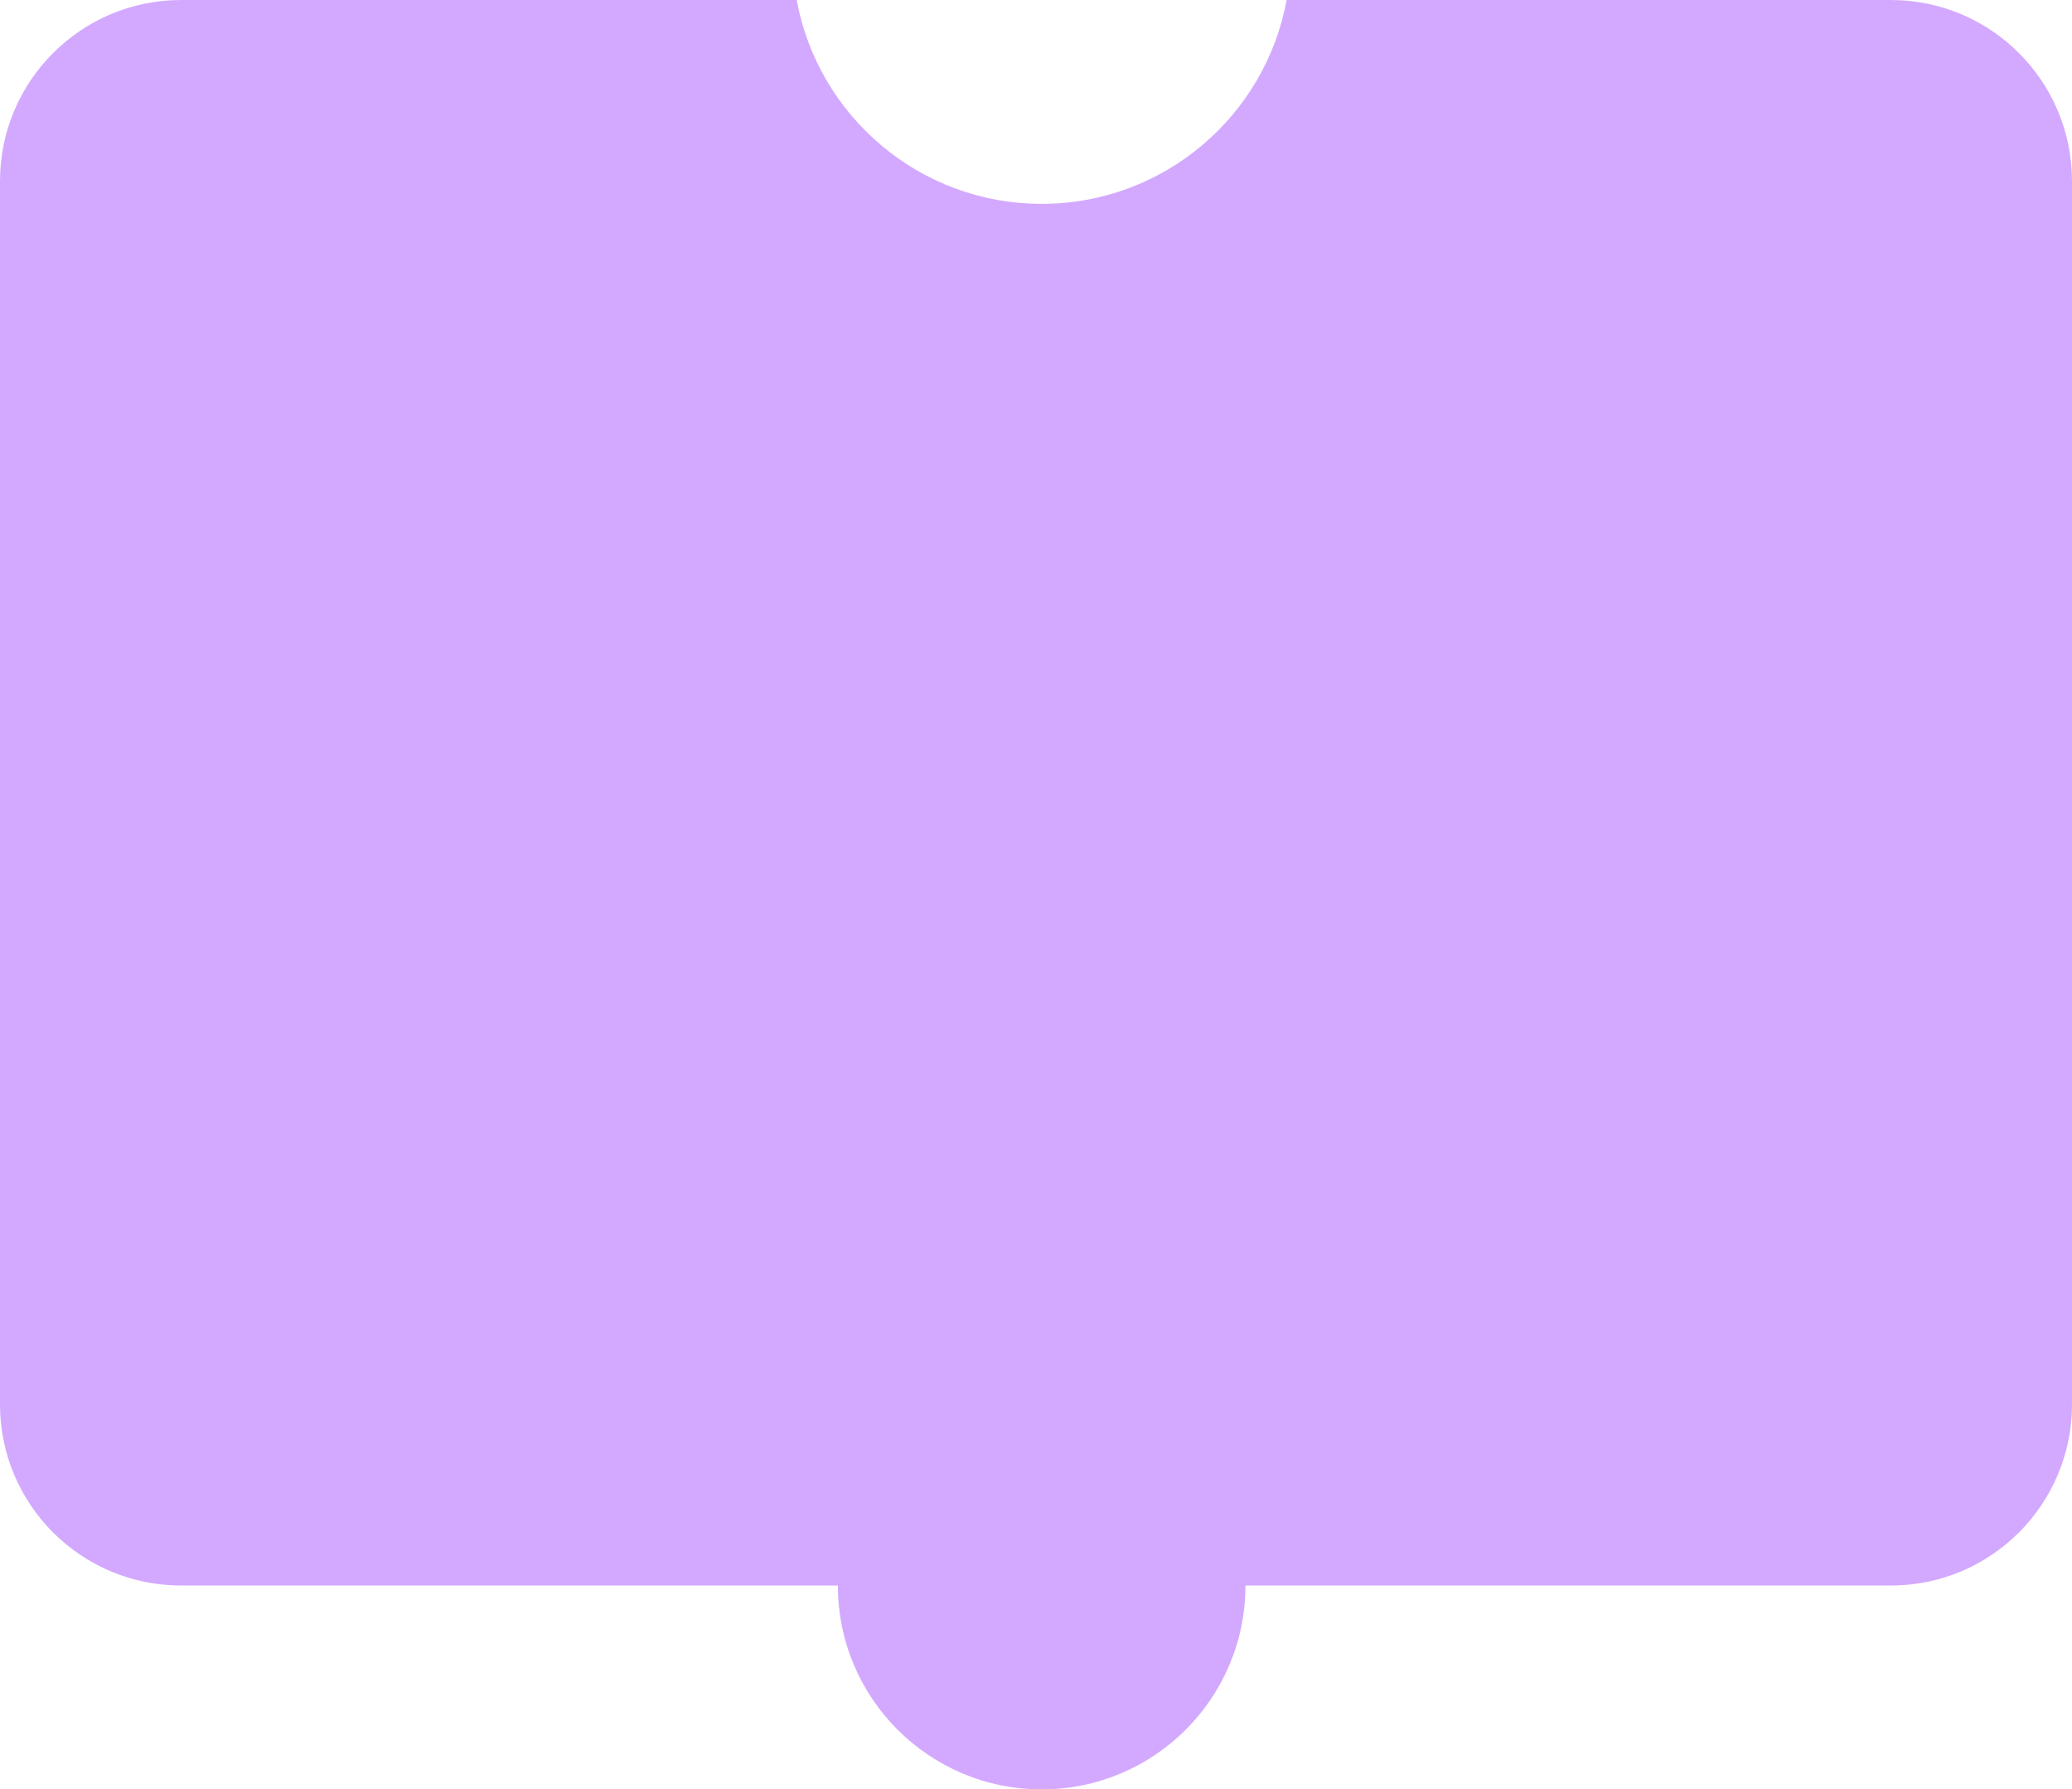 <svg width="183" height="158" viewBox="0 0 183 158" fill="none" xmlns="http://www.w3.org/2000/svg">
<path d="M70.364 0C72.245 10.24 81.216 18 92 18C102.784 18 111.755 10.24 113.636 0H167C175.837 0 183 7.163 183 16V124C183 132.837 175.837 140 167 140H110C110 149.941 101.941 158 92 158C82.059 158 74 149.941 74 140H16C7.163 140 4.83224e-08 132.837 0 124V16C0 7.163 7.163 0 16 0H70.364Z" fill="#D3A9FF"/>
</svg>
